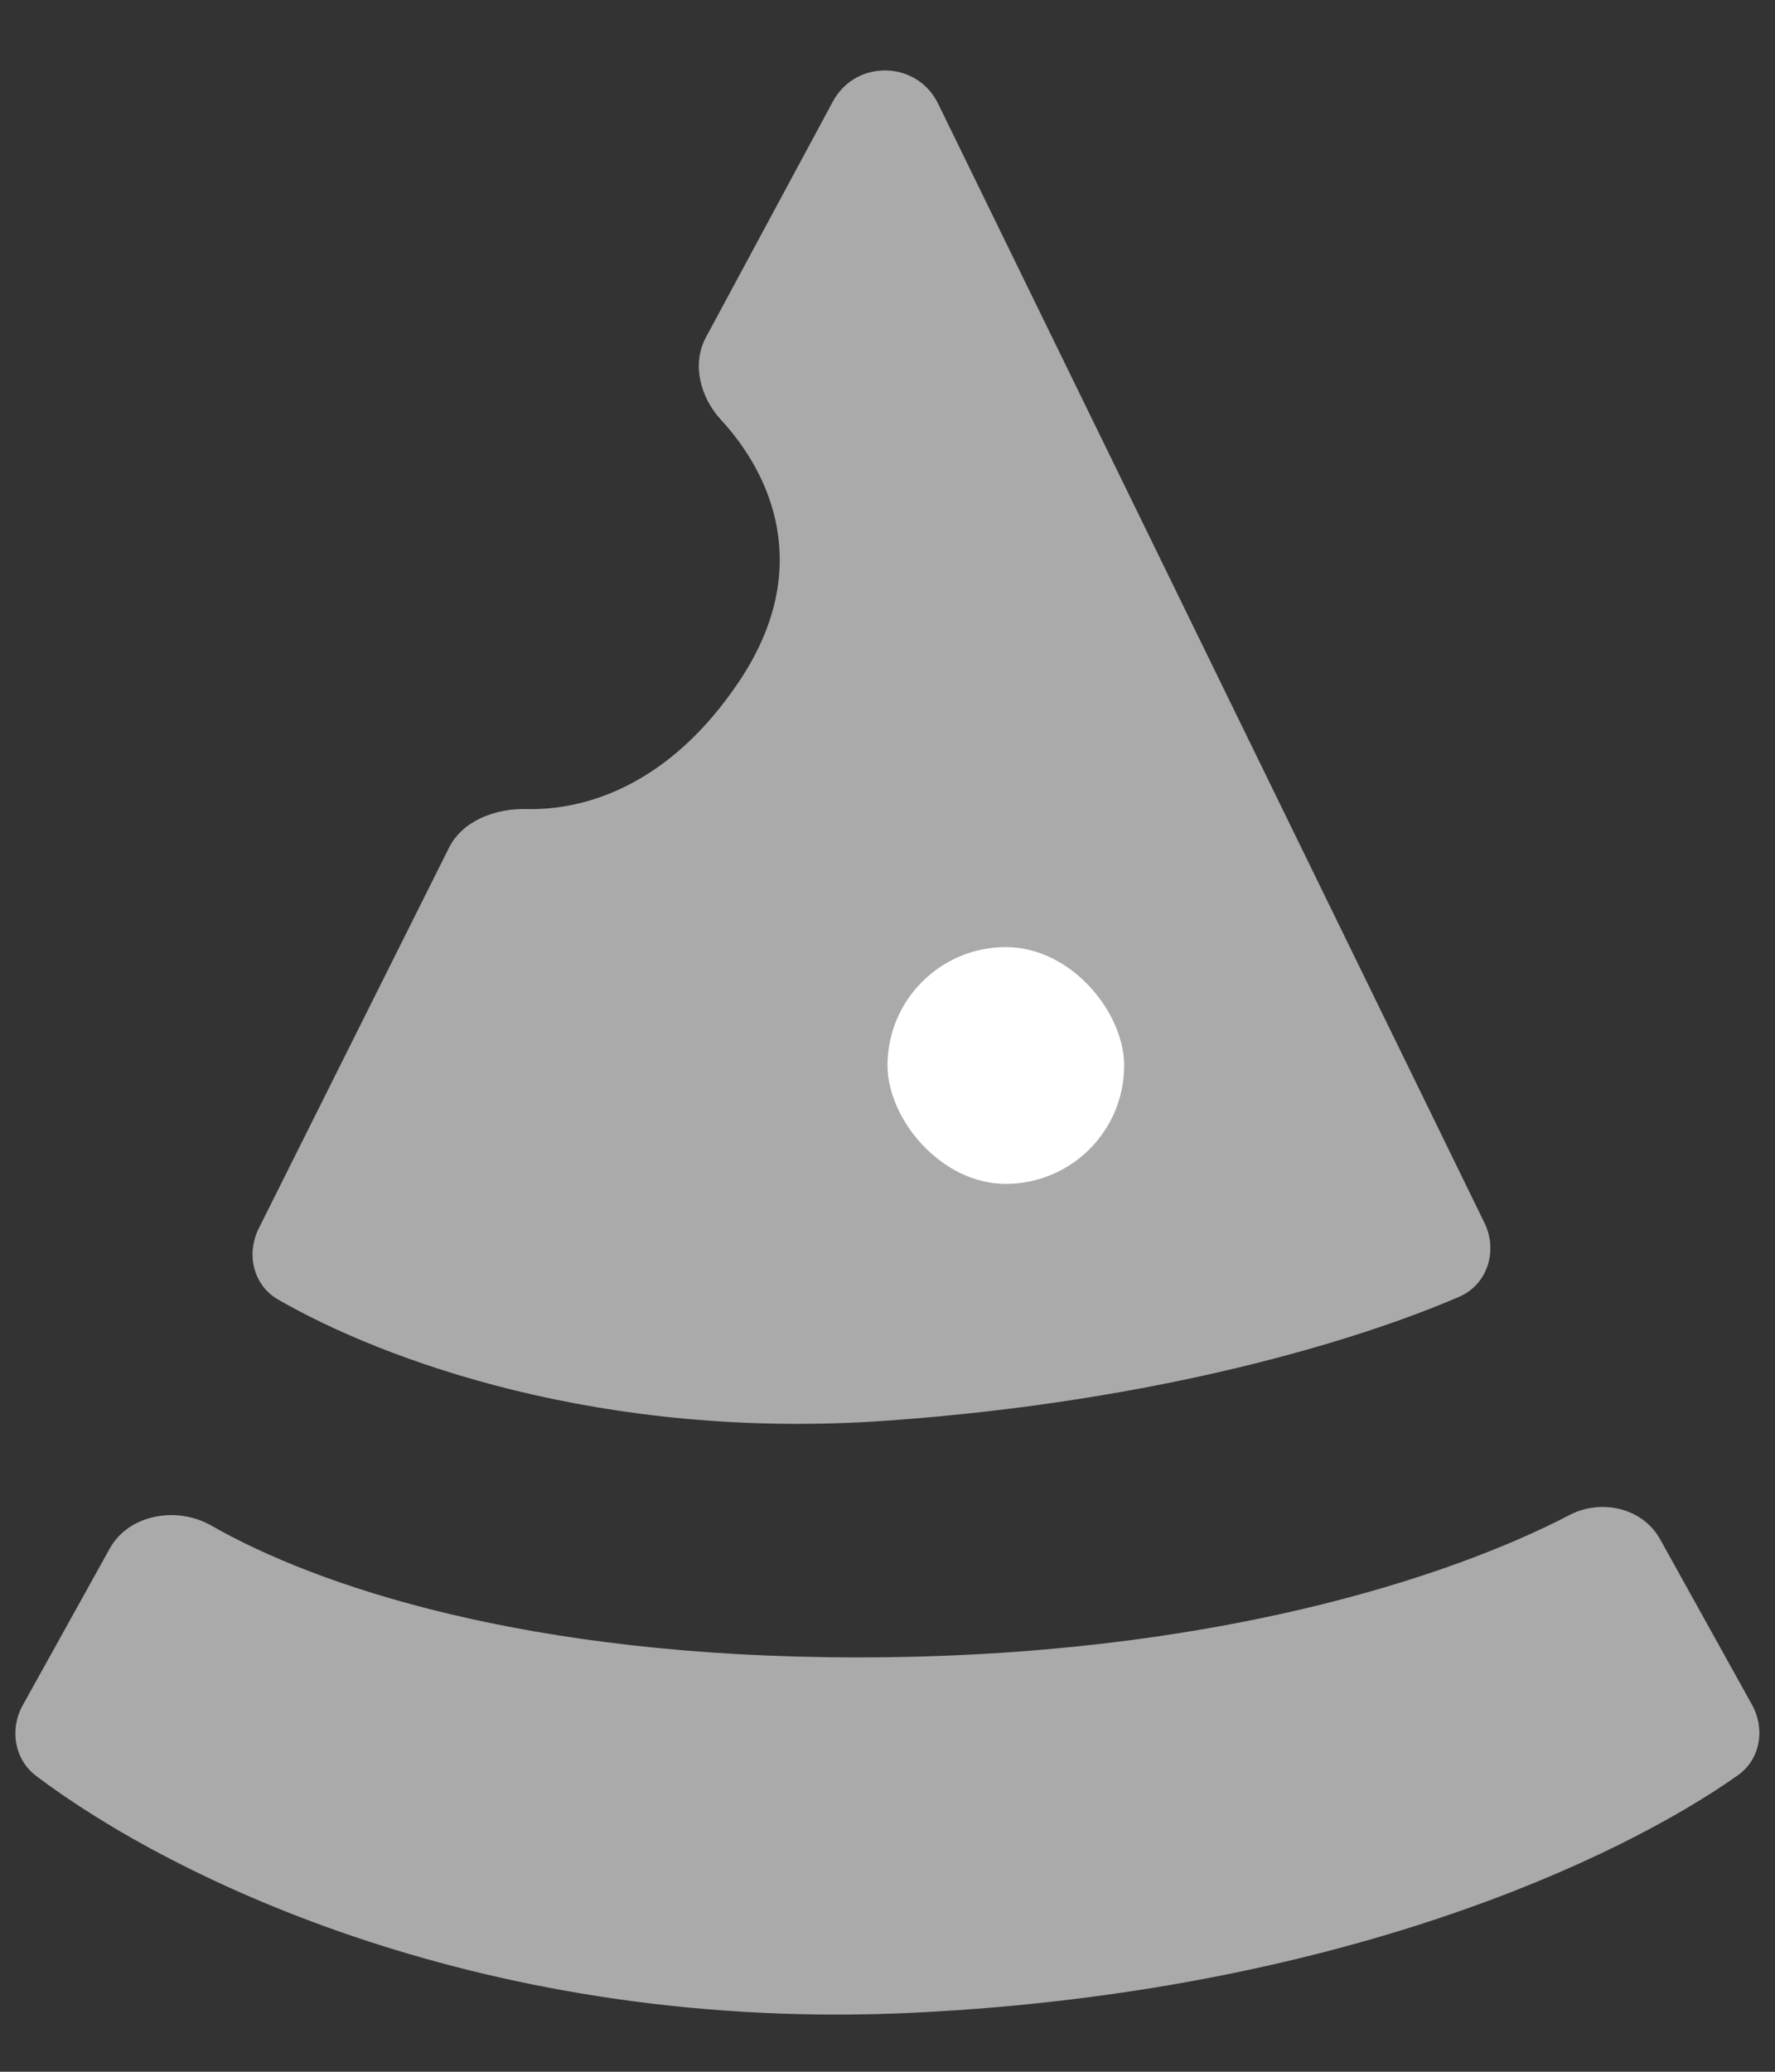 <svg width="30" height="35" viewBox="0 0 30 35" fill="none" xmlns="http://www.w3.org/2000/svg">
<rect x="0" y="0" width="30" height="35" fill="#333333" stroke="none"/>
<path d="M15 24C10.167 24.345 6.476 22.977 4.698 21.953C4.28 21.712 4.157 21.186 4.373 20.753L7.588 14.323C7.821 13.858 8.38 13.655 8.899 13.668C9.904 13.693 11.327 13.259 12.5 11.5C13.758 9.613 13.038 8.015 12.187 7.094C11.837 6.715 11.687 6.153 11.931 5.699L14.076 1.716C14.462 0.999 15.498 1.019 15.855 1.751L25.089 20.658C25.32 21.131 25.143 21.701 24.659 21.909C22.975 22.635 19.623 23.67 15 24Z" fill="#AAAAAA"/>
<path d="M14.5 28C8.883 28 5.336 26.783 3.572 25.773C2.996 25.443 2.179 25.578 1.856 26.159L0.385 28.807C0.159 29.213 0.241 29.723 0.612 30.003C2.911 31.738 8.246 34.363 15.5 34C22.611 33.644 27.352 31.419 29.371 29.992C29.754 29.722 29.838 29.209 29.611 28.799L28.057 26.002C27.762 25.472 27.062 25.315 26.524 25.596C24.533 26.634 20.45 28 14.5 28Z" fill="#AAAAAA"/>
<rect x="15" y="16" width="4" height="4" rx="2" fill="white"/>
</svg>
